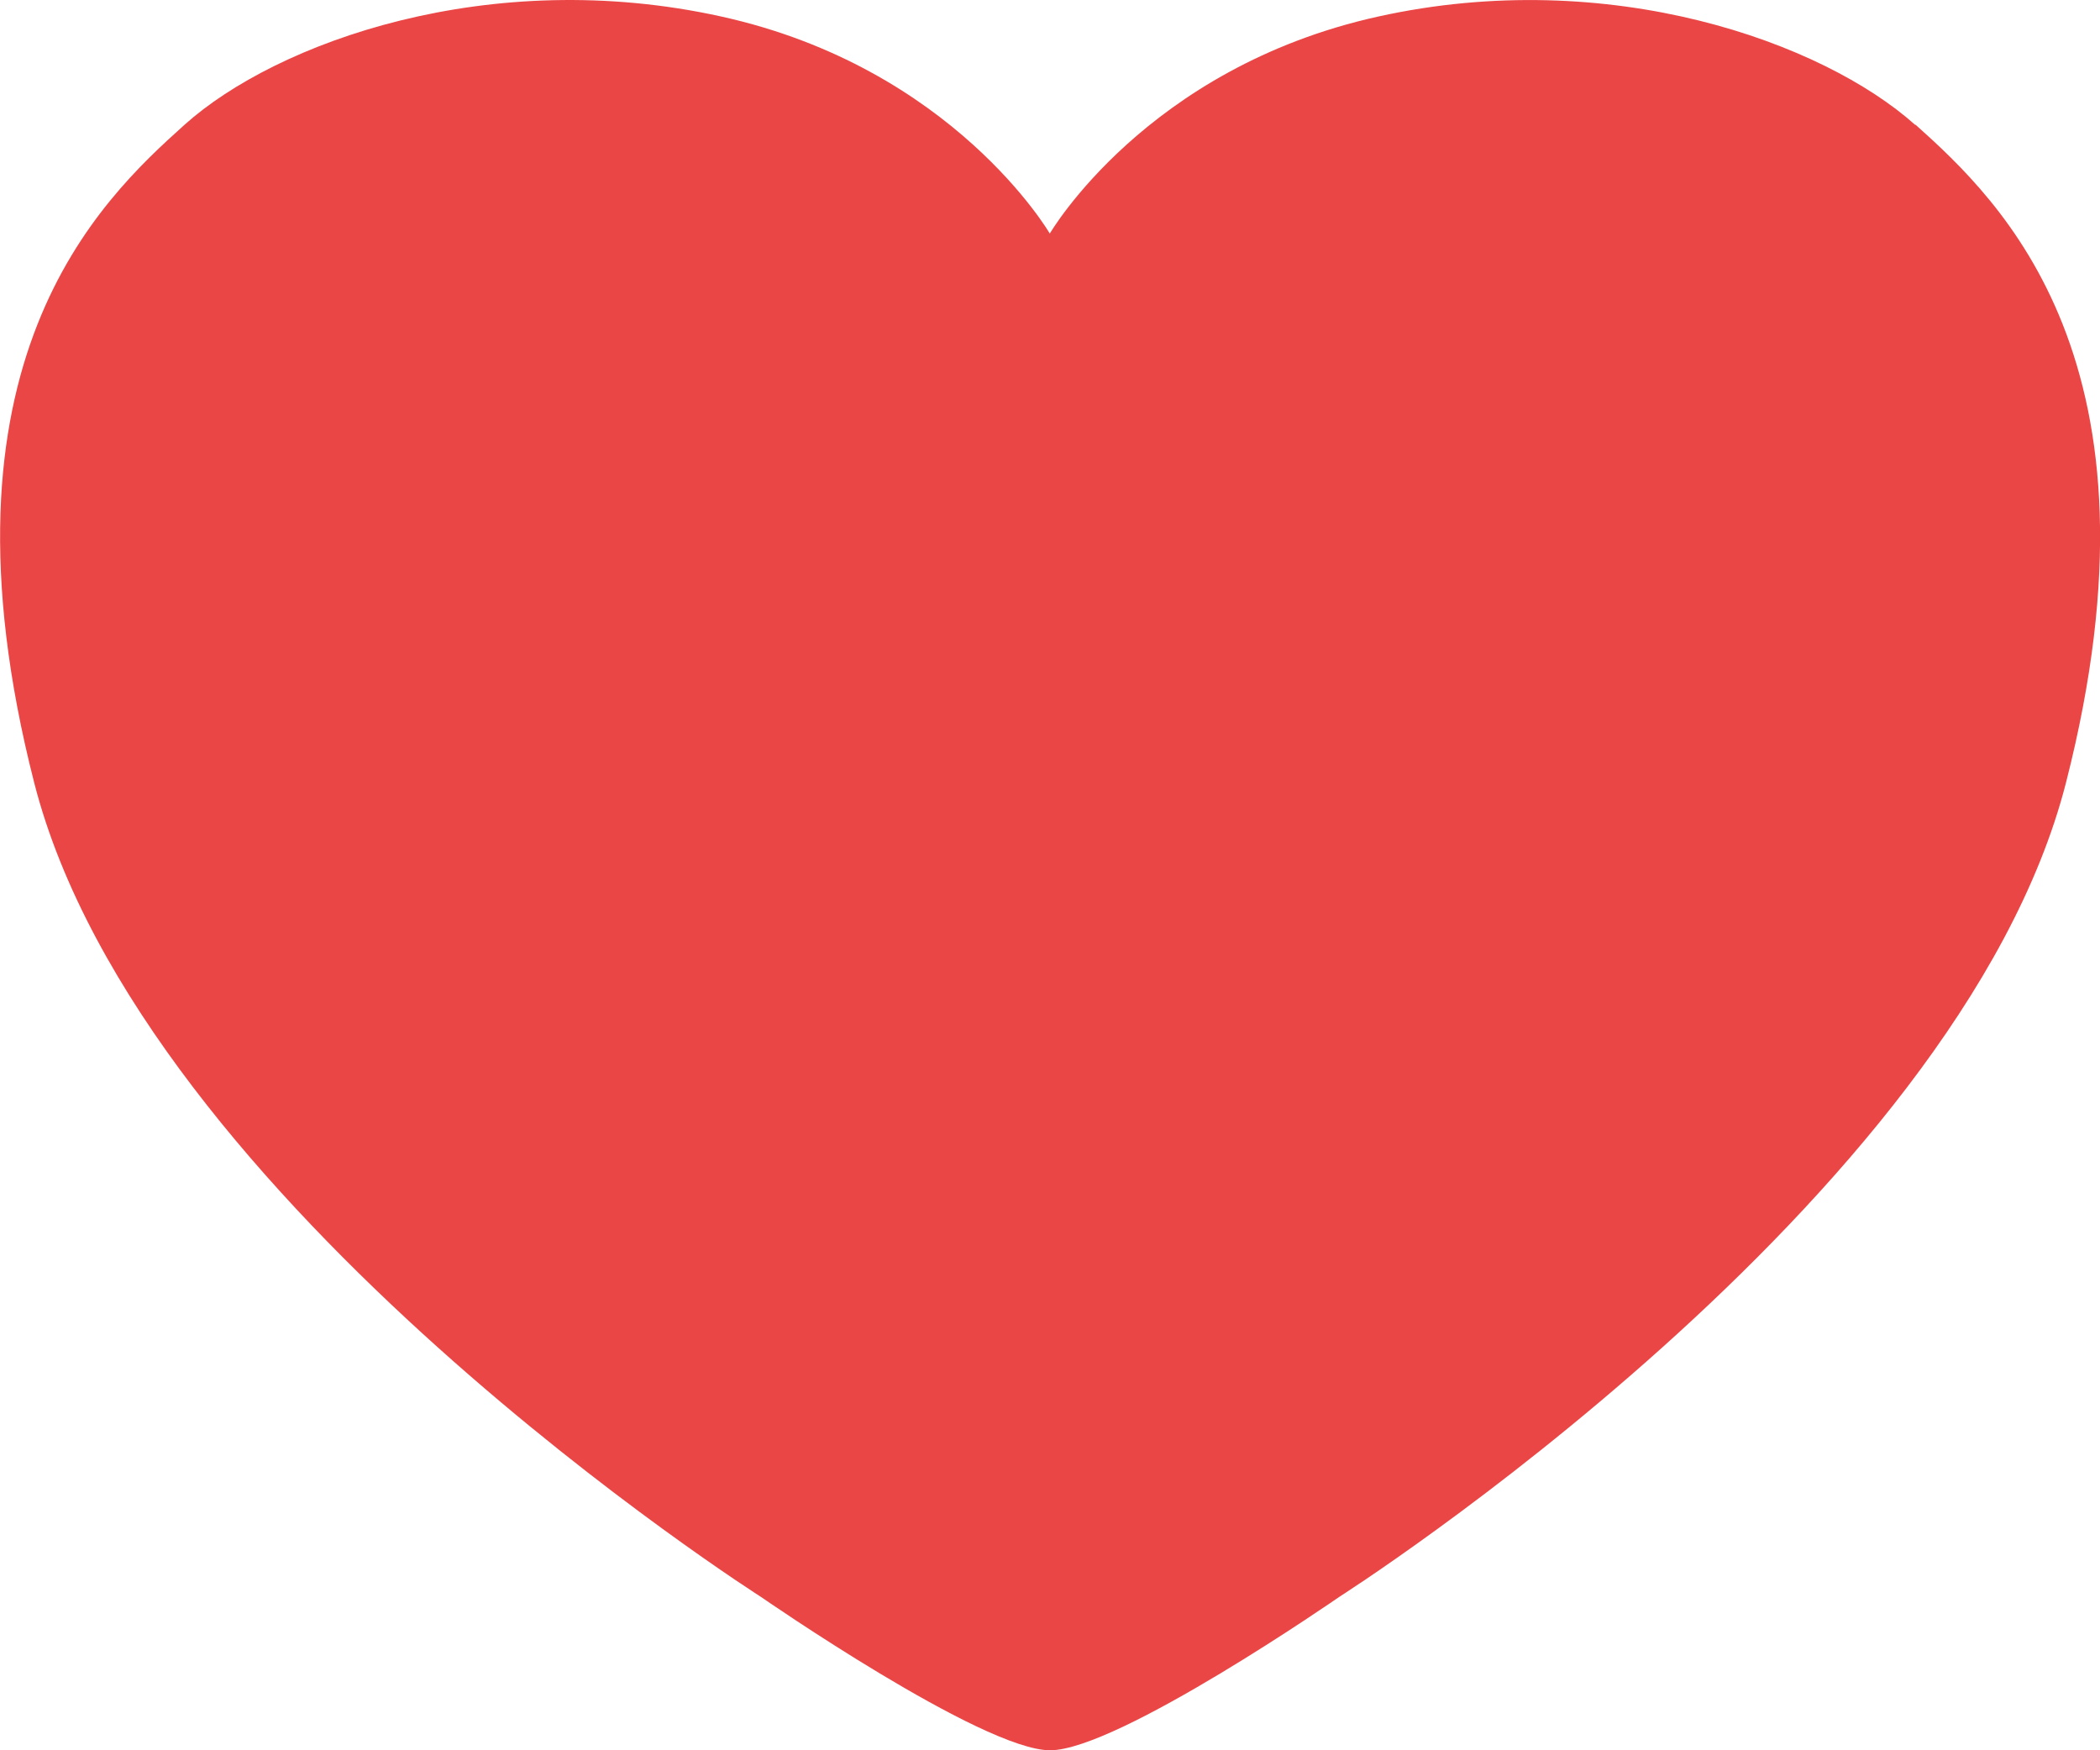 <svg xmlns="http://www.w3.org/2000/svg" viewBox="0 0 72 60"
  fill="#EB4646">
  <path
    d="M65.659 4.277C62.505 1.458 55.202 -1.192 47.248 0.568C39.295 2.327 35.993 8.007 35.993 8.007C35.993 8.007 32.691 2.327 24.738 0.568C16.784 -1.192 9.481 1.448 6.327 4.277C3.43 6.877 -2.513 12.426 1.173 26.834C4.859 41.242 26.088 54.741 26.088 54.741C26.088 54.741 33.677 60 36.003 60C38.329 60 45.918 54.741 45.918 54.741C45.918 54.741 67.147 41.242 70.833 26.834C74.519 12.426 68.576 6.877 65.678 4.277H65.659Z"
  />
</svg>